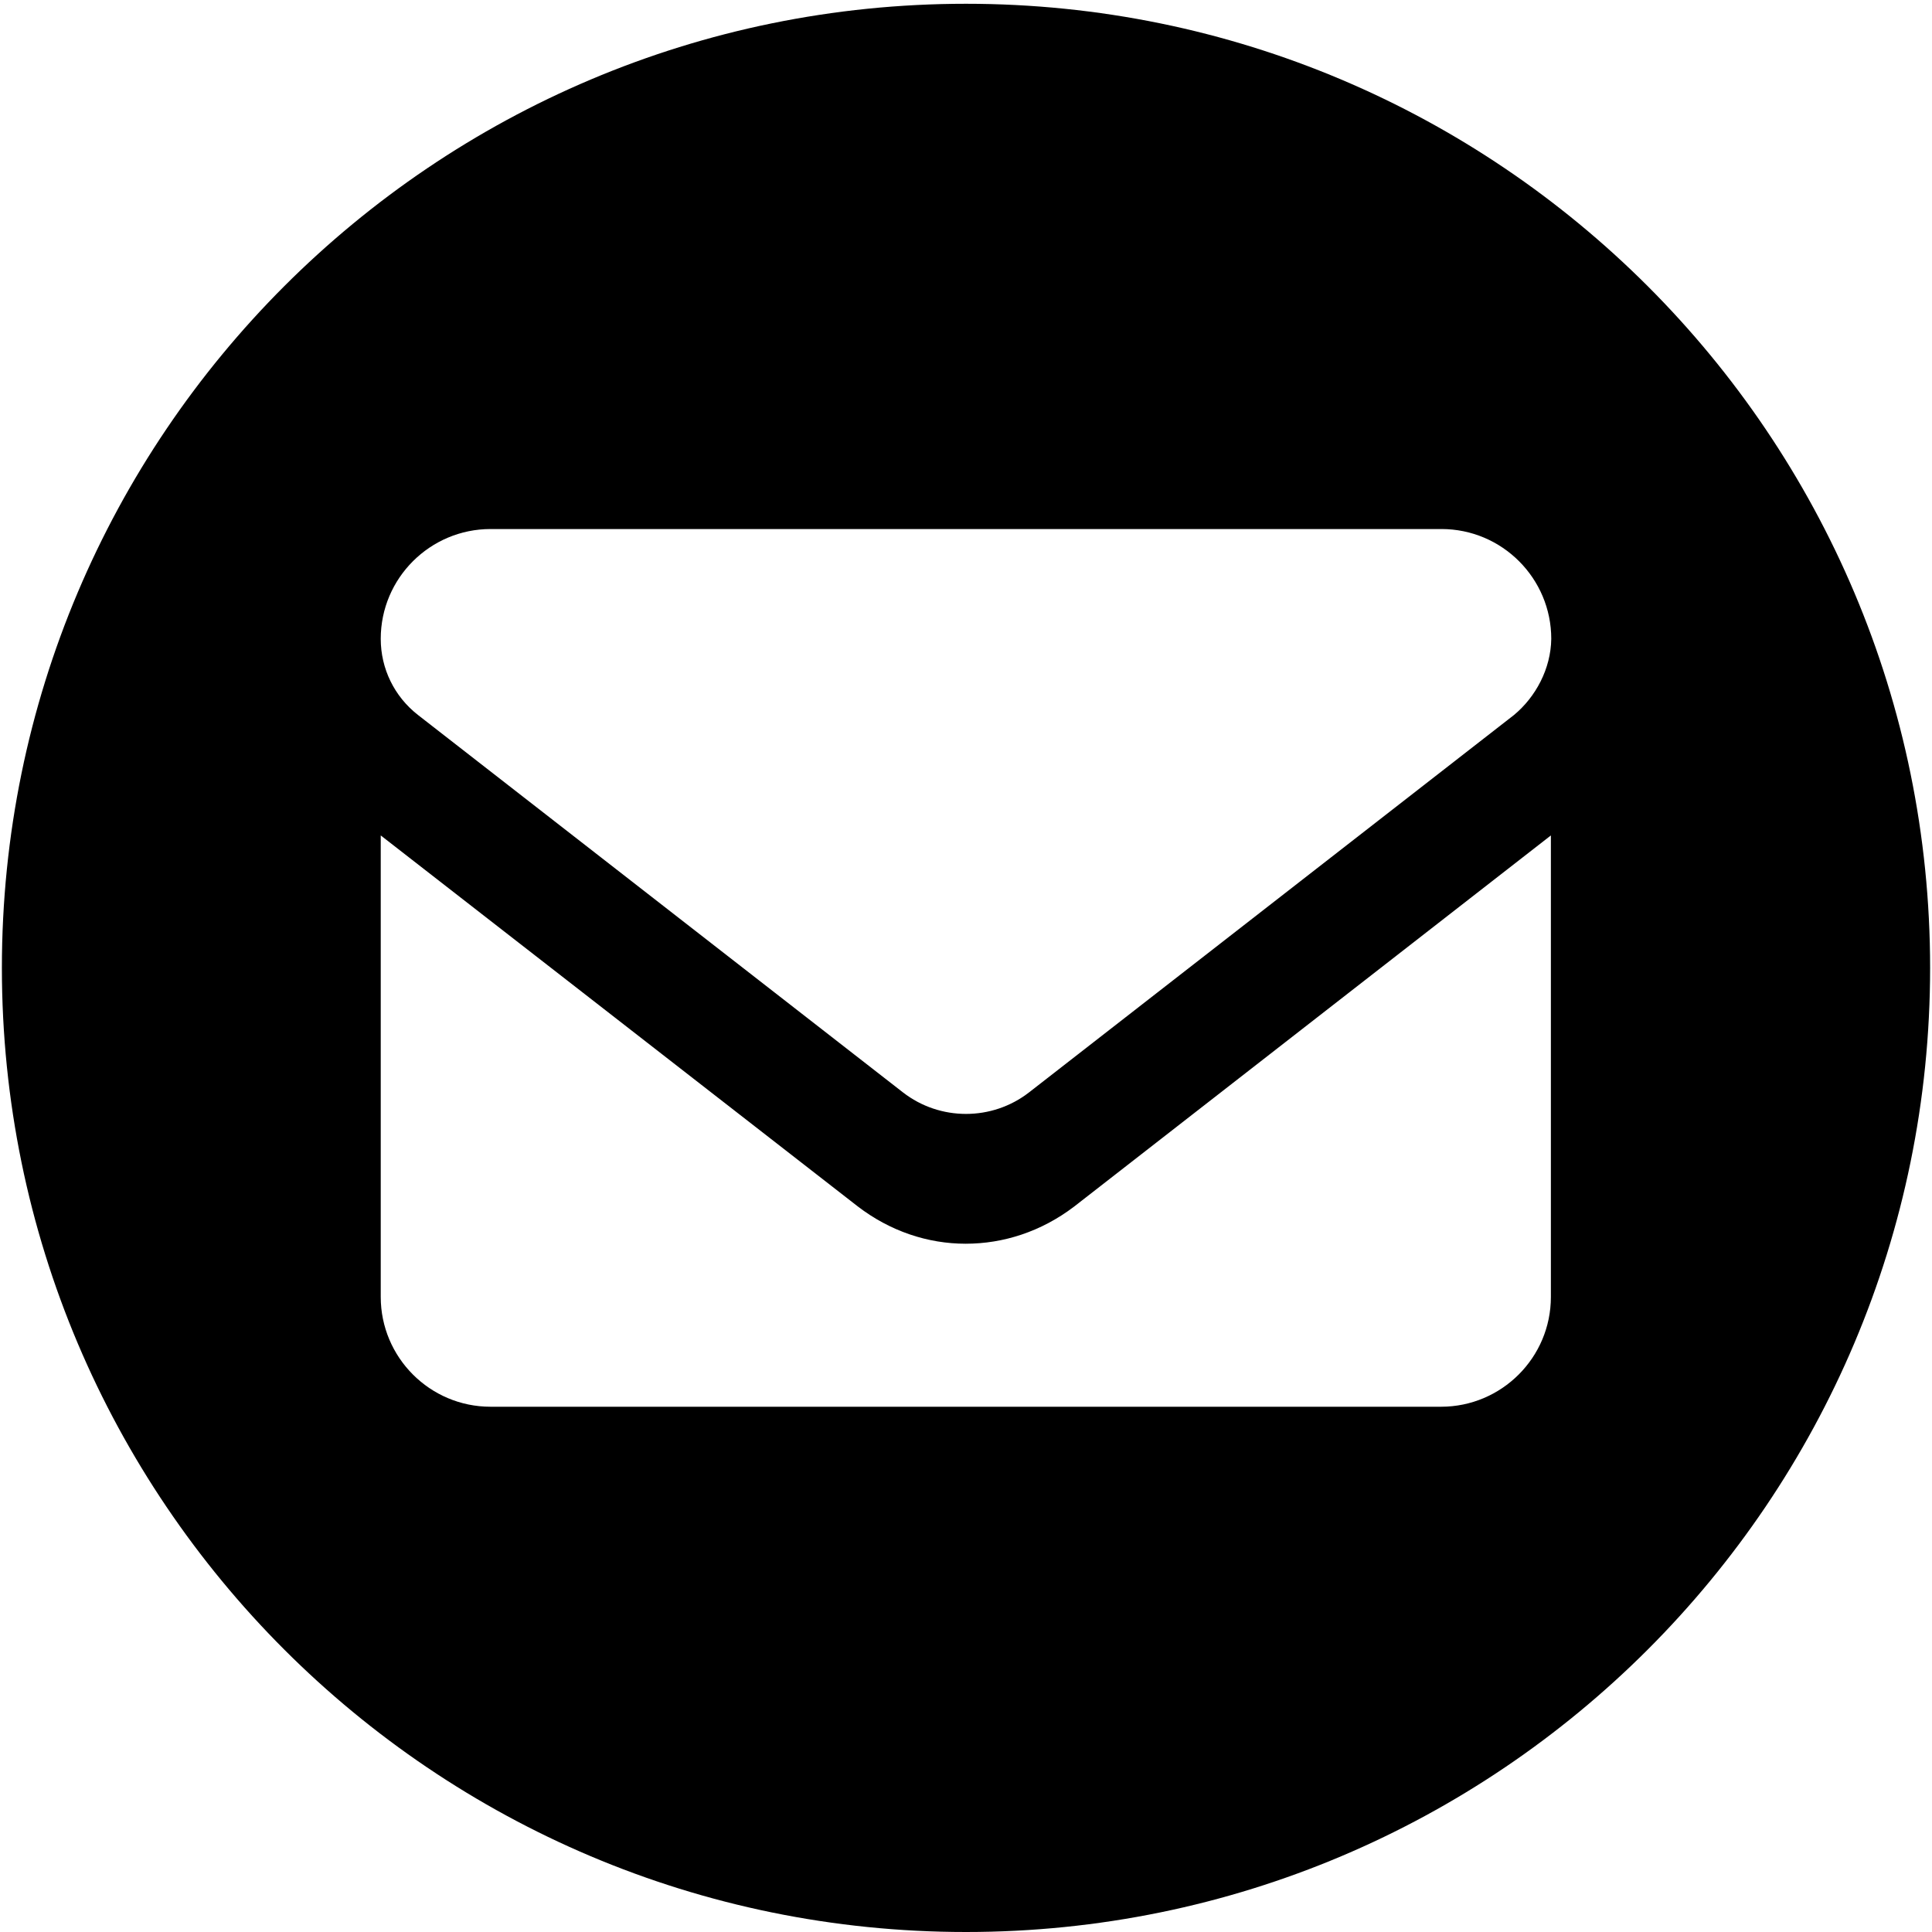 
<svg version="1.1" id="Layer_1" xmlns="http://www.w3.org/2000/svg" xmlns:xlink="http://www.w3.org/1999/xlink" x="0px" y="0px"
	 viewBox="0 0 512 512" style="enable-background:new 0 0 512 512;" xml:space="preserve">

<path class="st0 " d="M256,1C114.9,1,0.5,115.4,0.5,256.5S114.9,512,256,512s255.5-114.4,255.5-255.5S397.1,1,256,1z M411,343.7
	c0,16.1-13.1,29.1-29.1,29.1H130c-16.1,0-29.1-13.1-29.1-29.1V221.4l126.4,98.3c8.6,6.6,18.6,9.9,28.6,9.9s20-3.2,28.7-9.8
	L411,221.4V343.7z M401.2,189.5l-128.5,100c-9.8,7.6-23.6,7.6-33.4,0l-128.5-100c-6.3-4.9-9.9-12.3-9.9-20.2
	c0-16.1,13.1-29.1,29.1-29.1H382c16.1,0,29.1,13.1,29.1,29.1C411,177.2,407,184.7,401.2,189.5z"/>
</svg>
